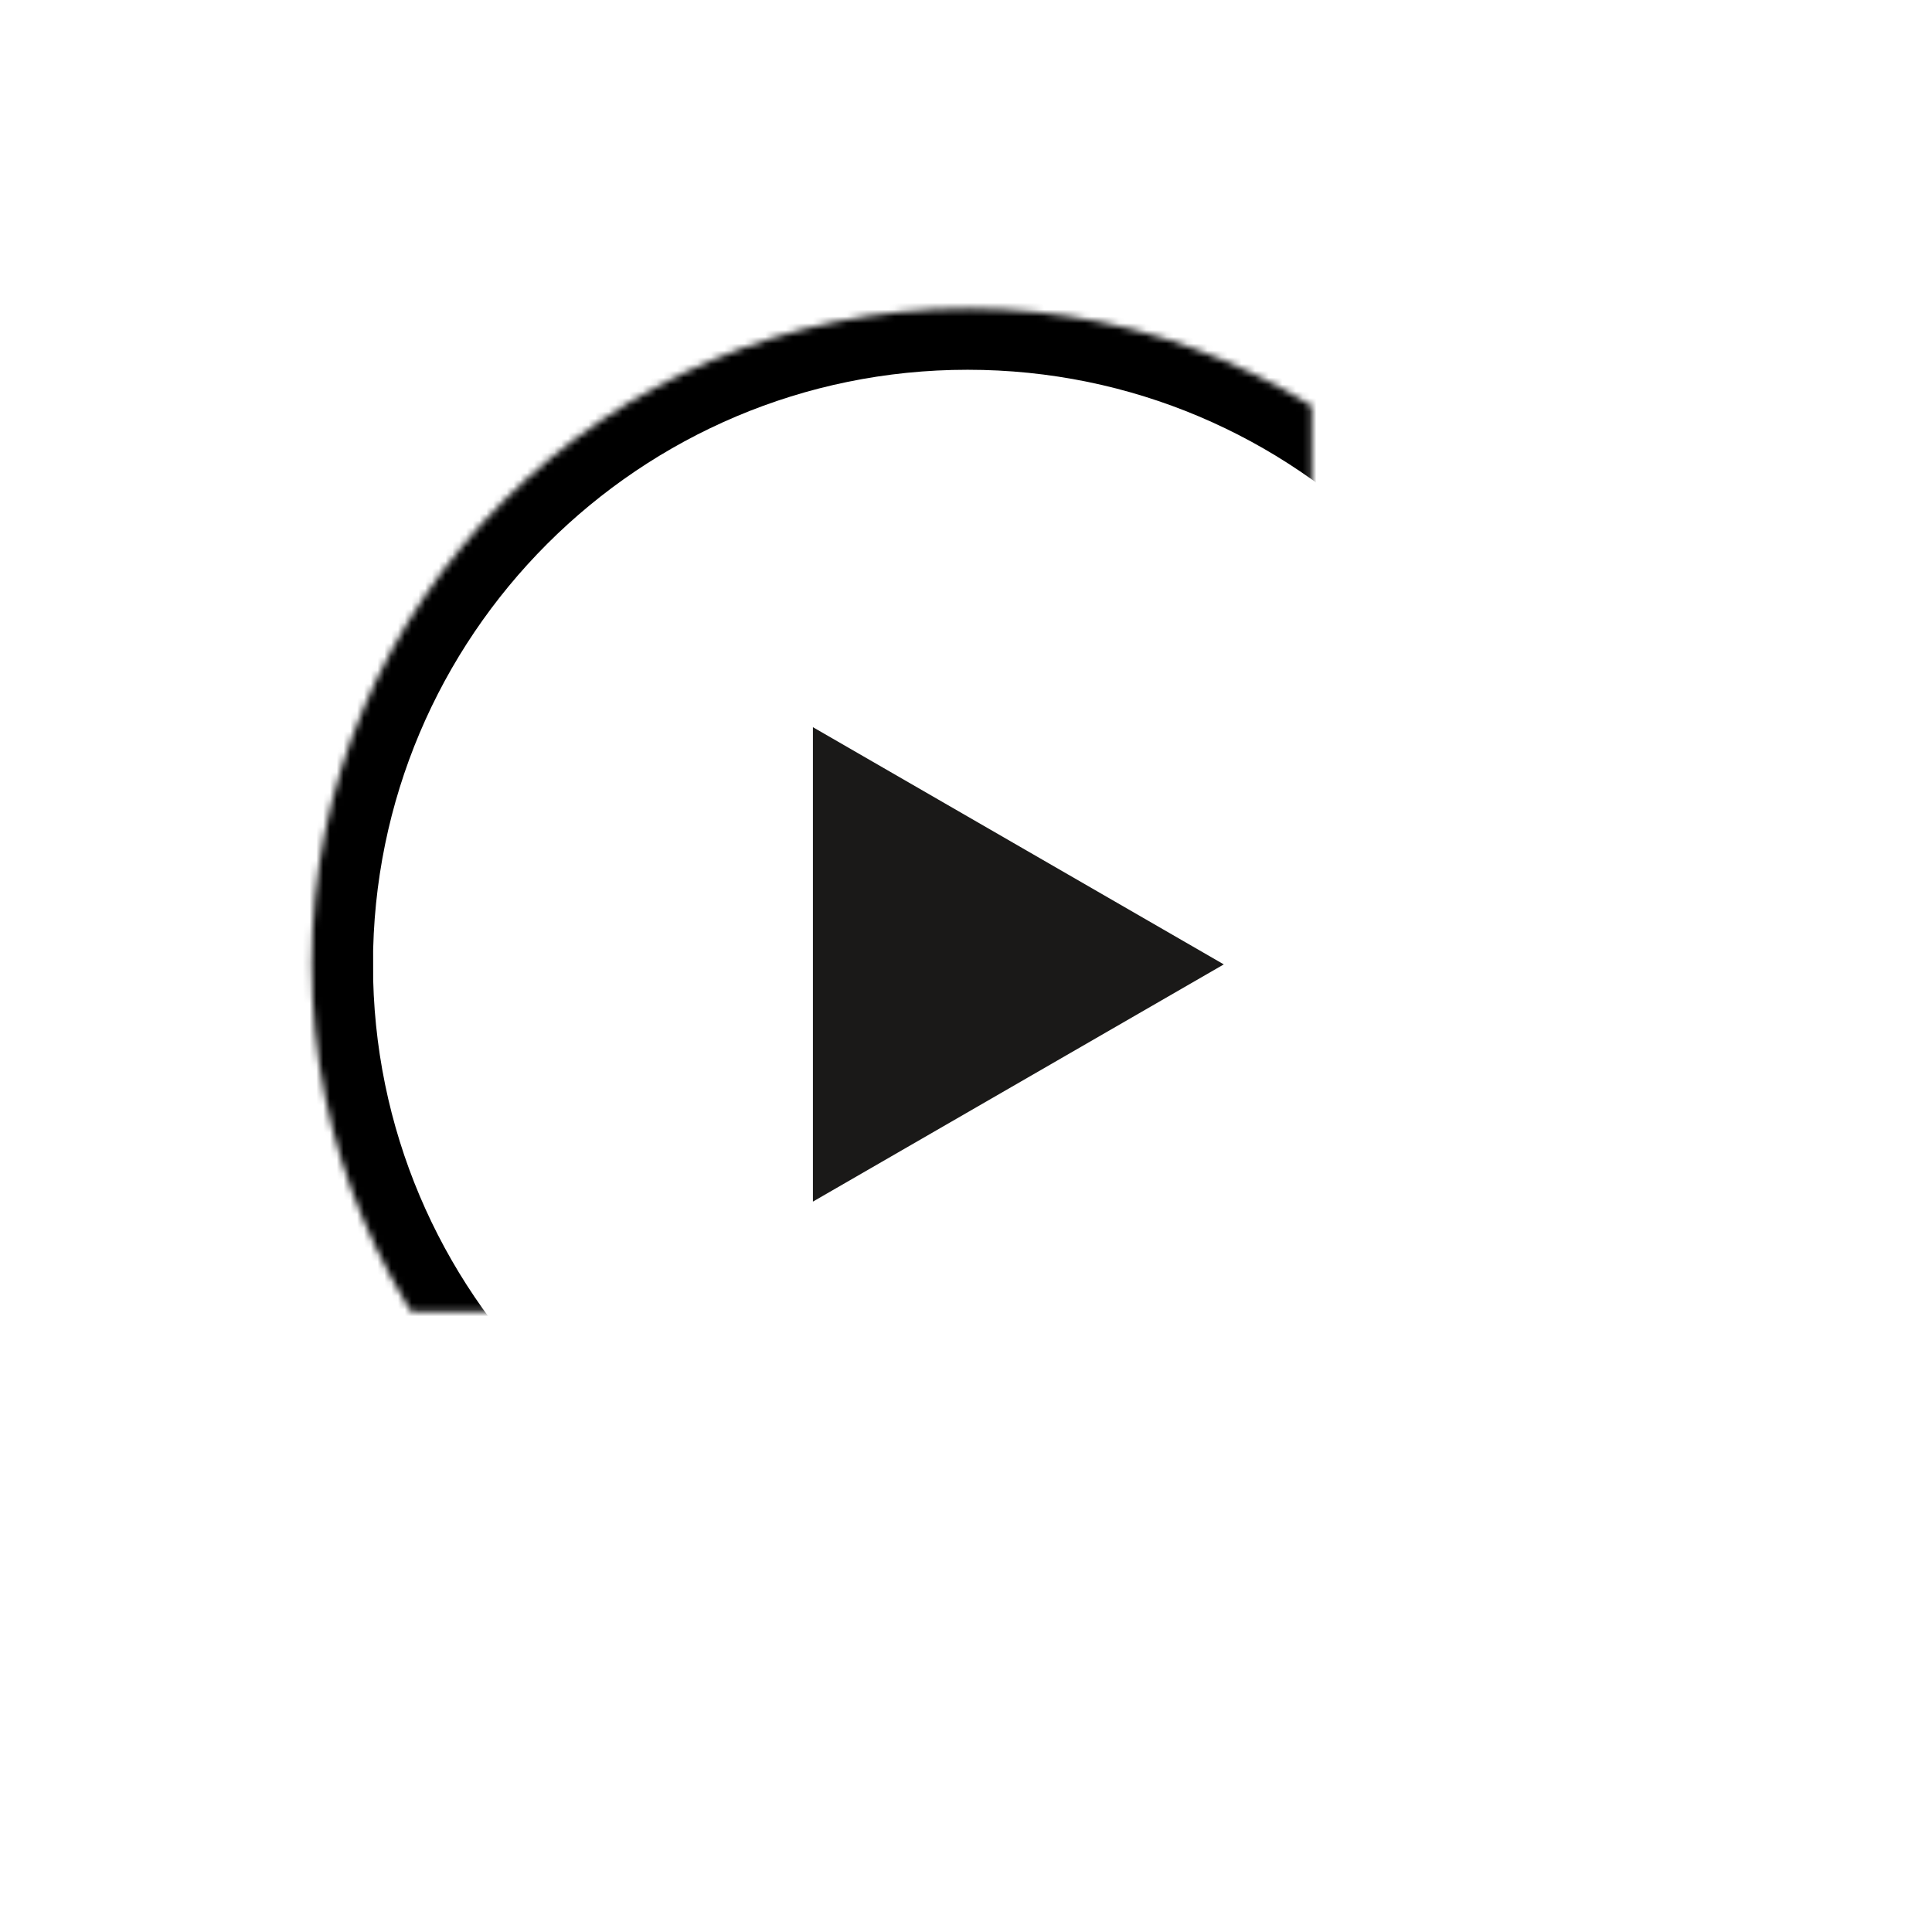 <svg width="284" height="284" viewBox="0 0 284 284" xmlns="http://www.w3.org/2000/svg" xmlns:xlink="http://www.w3.org/1999/xlink">
    <defs>
        <path d="M45.827 141.764c0 53.246 43.164 96.409 96.41 96.409 53.244 0 96.408-43.163 96.408-96.41 0-53.244-43.164-96.408-96.409-96.408-53.245 0-96.409 43.164-96.409 96.409z" id="a"/>
        <mask id="b" x="0" y="0" width="192.818" height="192.818" fill="#fff">
            <use xlink:href="#a"/>
        </mask>
    </defs>
    <g fill="none" fill-rule="evenodd">
        <use stroke="#000" mask="url(#b)" stroke-width="18" xlink:href="#a"/>
        <polygon fill="#1A1918" points="119.497 106.893 179.896 141.764 119.497 176.635"/>
    </g>
</svg>
